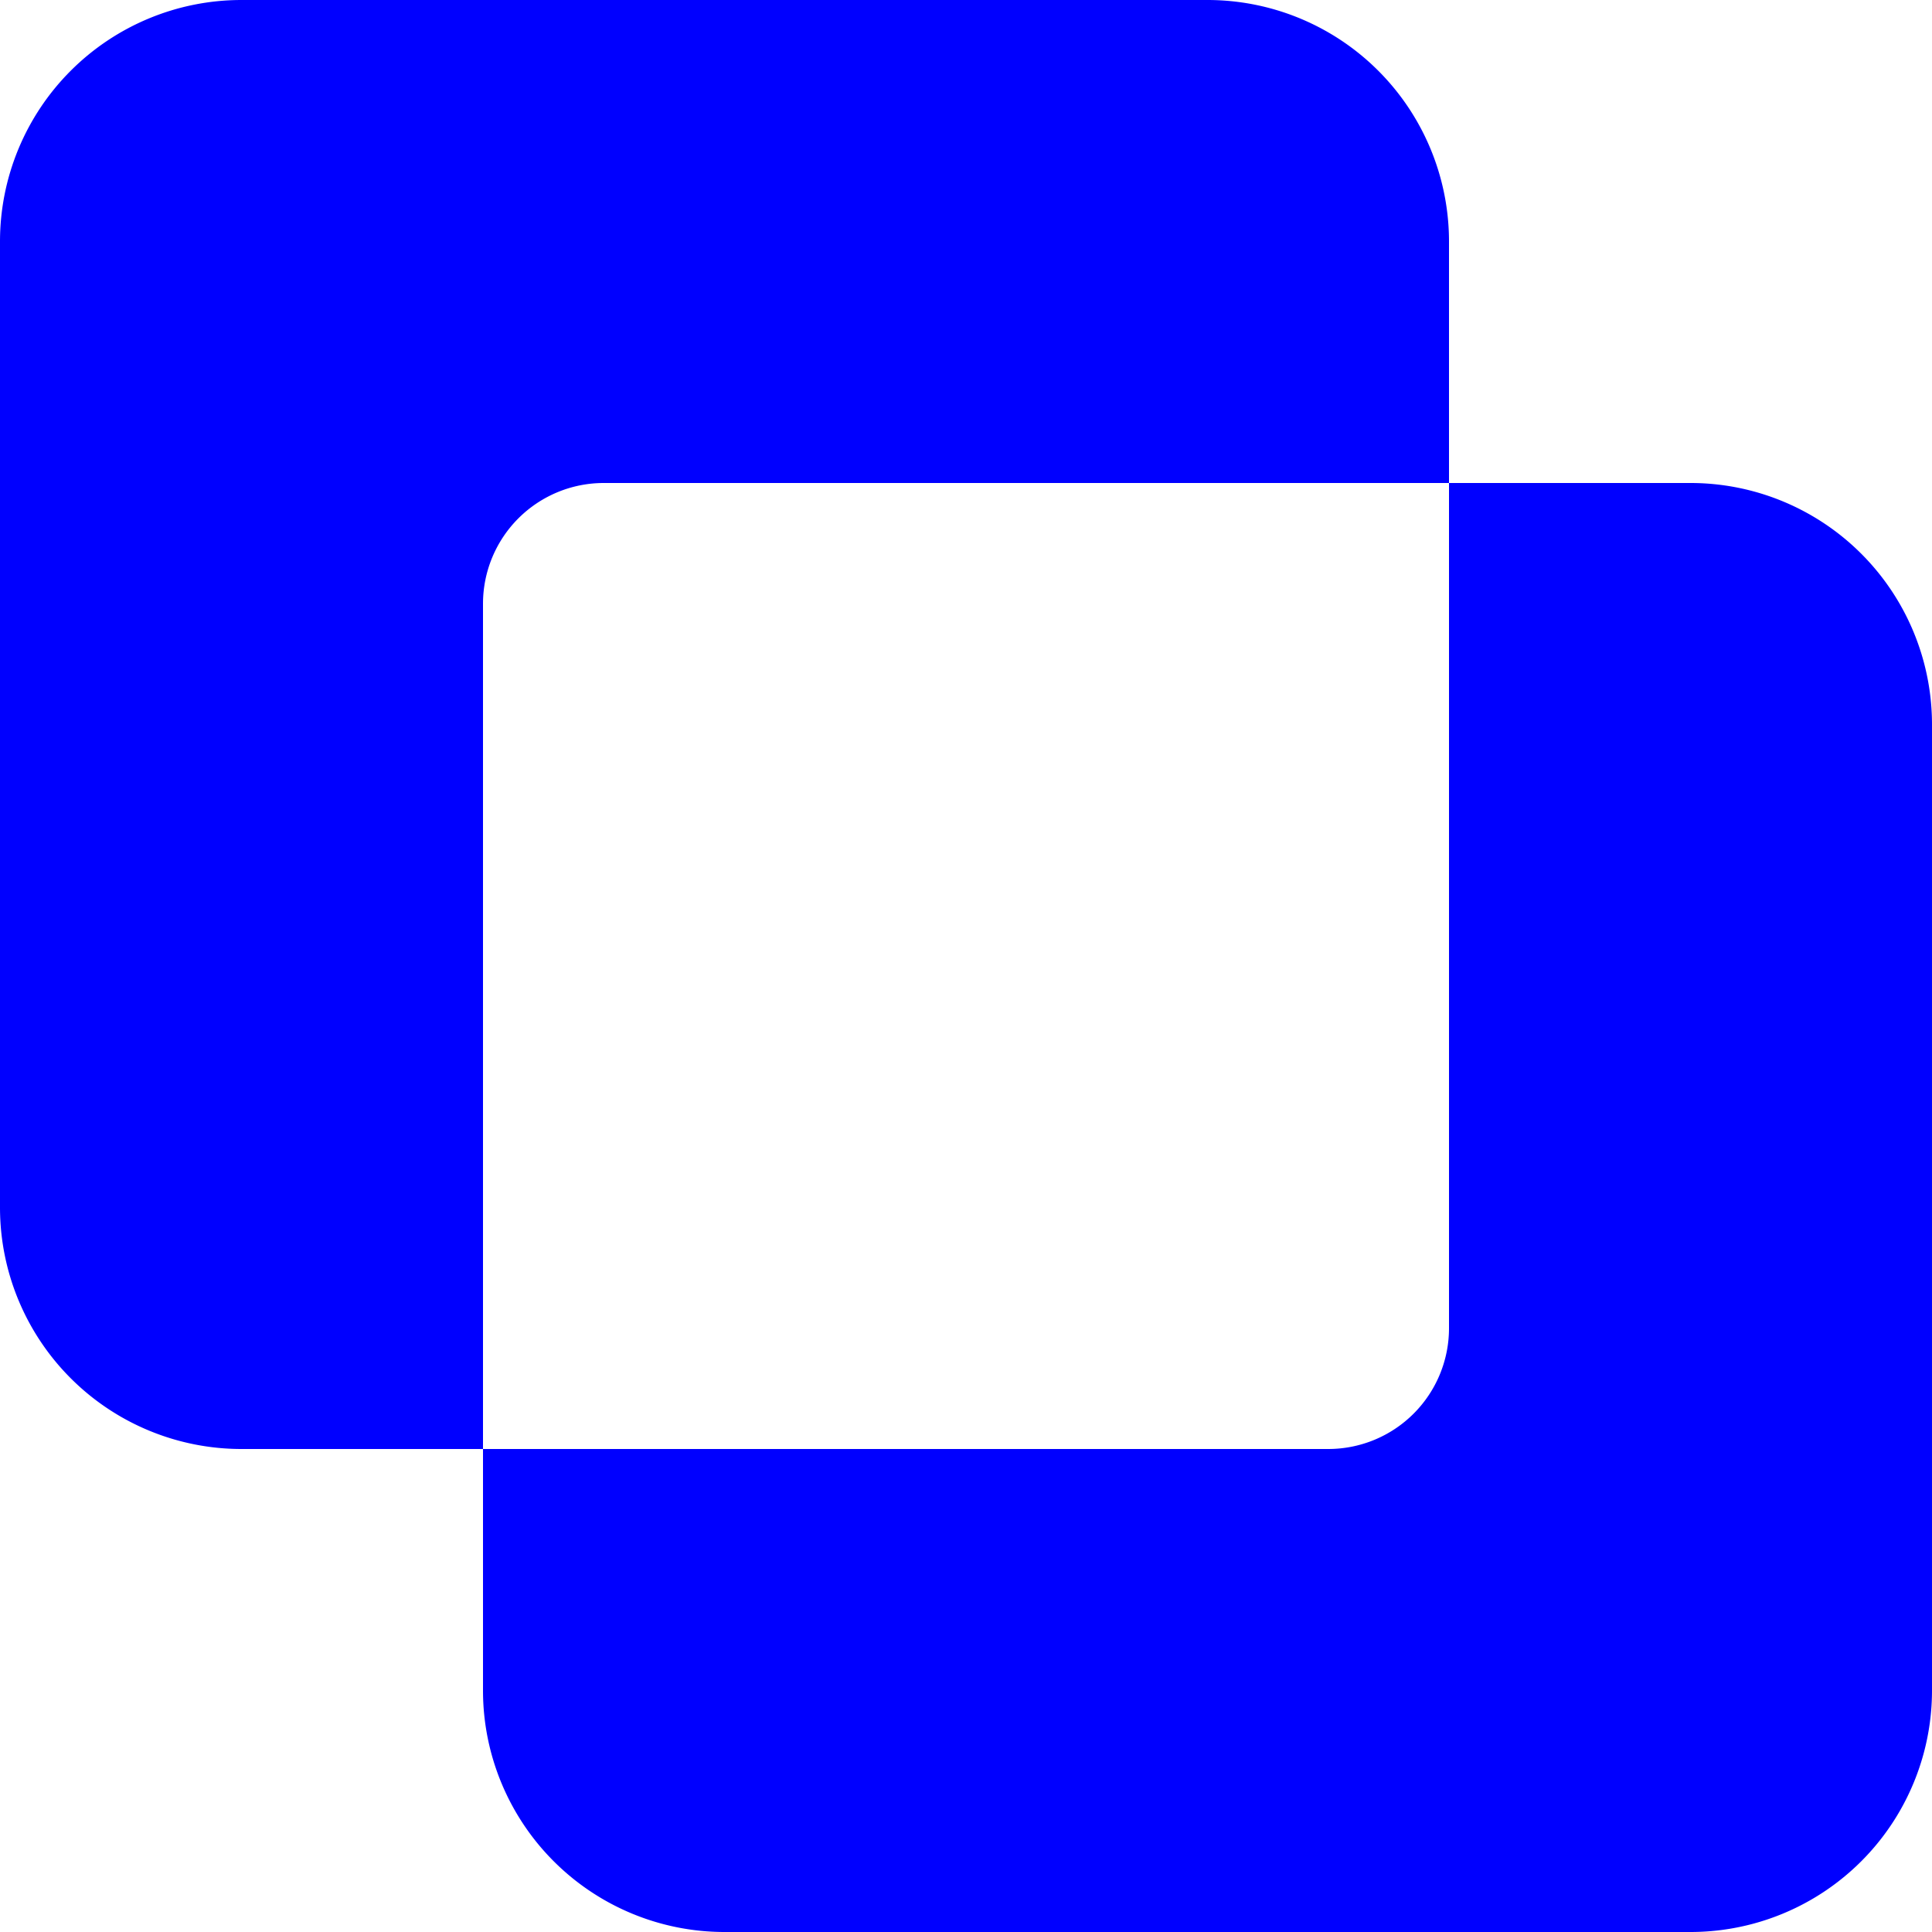 <svg
                            xmlns="http://www.w3.org/2000/svg"
                            width="0.8em"
                            height="0.8em"
                            fill="blue"
                            viewBox="0 0 16 16"
                            class="bi bi-exclude"
                        >
                            <path
                                d="M0 2a2 2 0 0 1 2-2h8a2 2 0 0 1 2 2v2h2a2 2 0 0 1 2 2v8a2 2 0 0 1-2 2H6a2 2 0 0 1-2-2v-2H2a2 2 0 0 1-2-2V2zm12 2H5a1 1 0 0 0-1 1v7h7a1 1 0 0 0 1-1V4z"
                            ></path></svg>